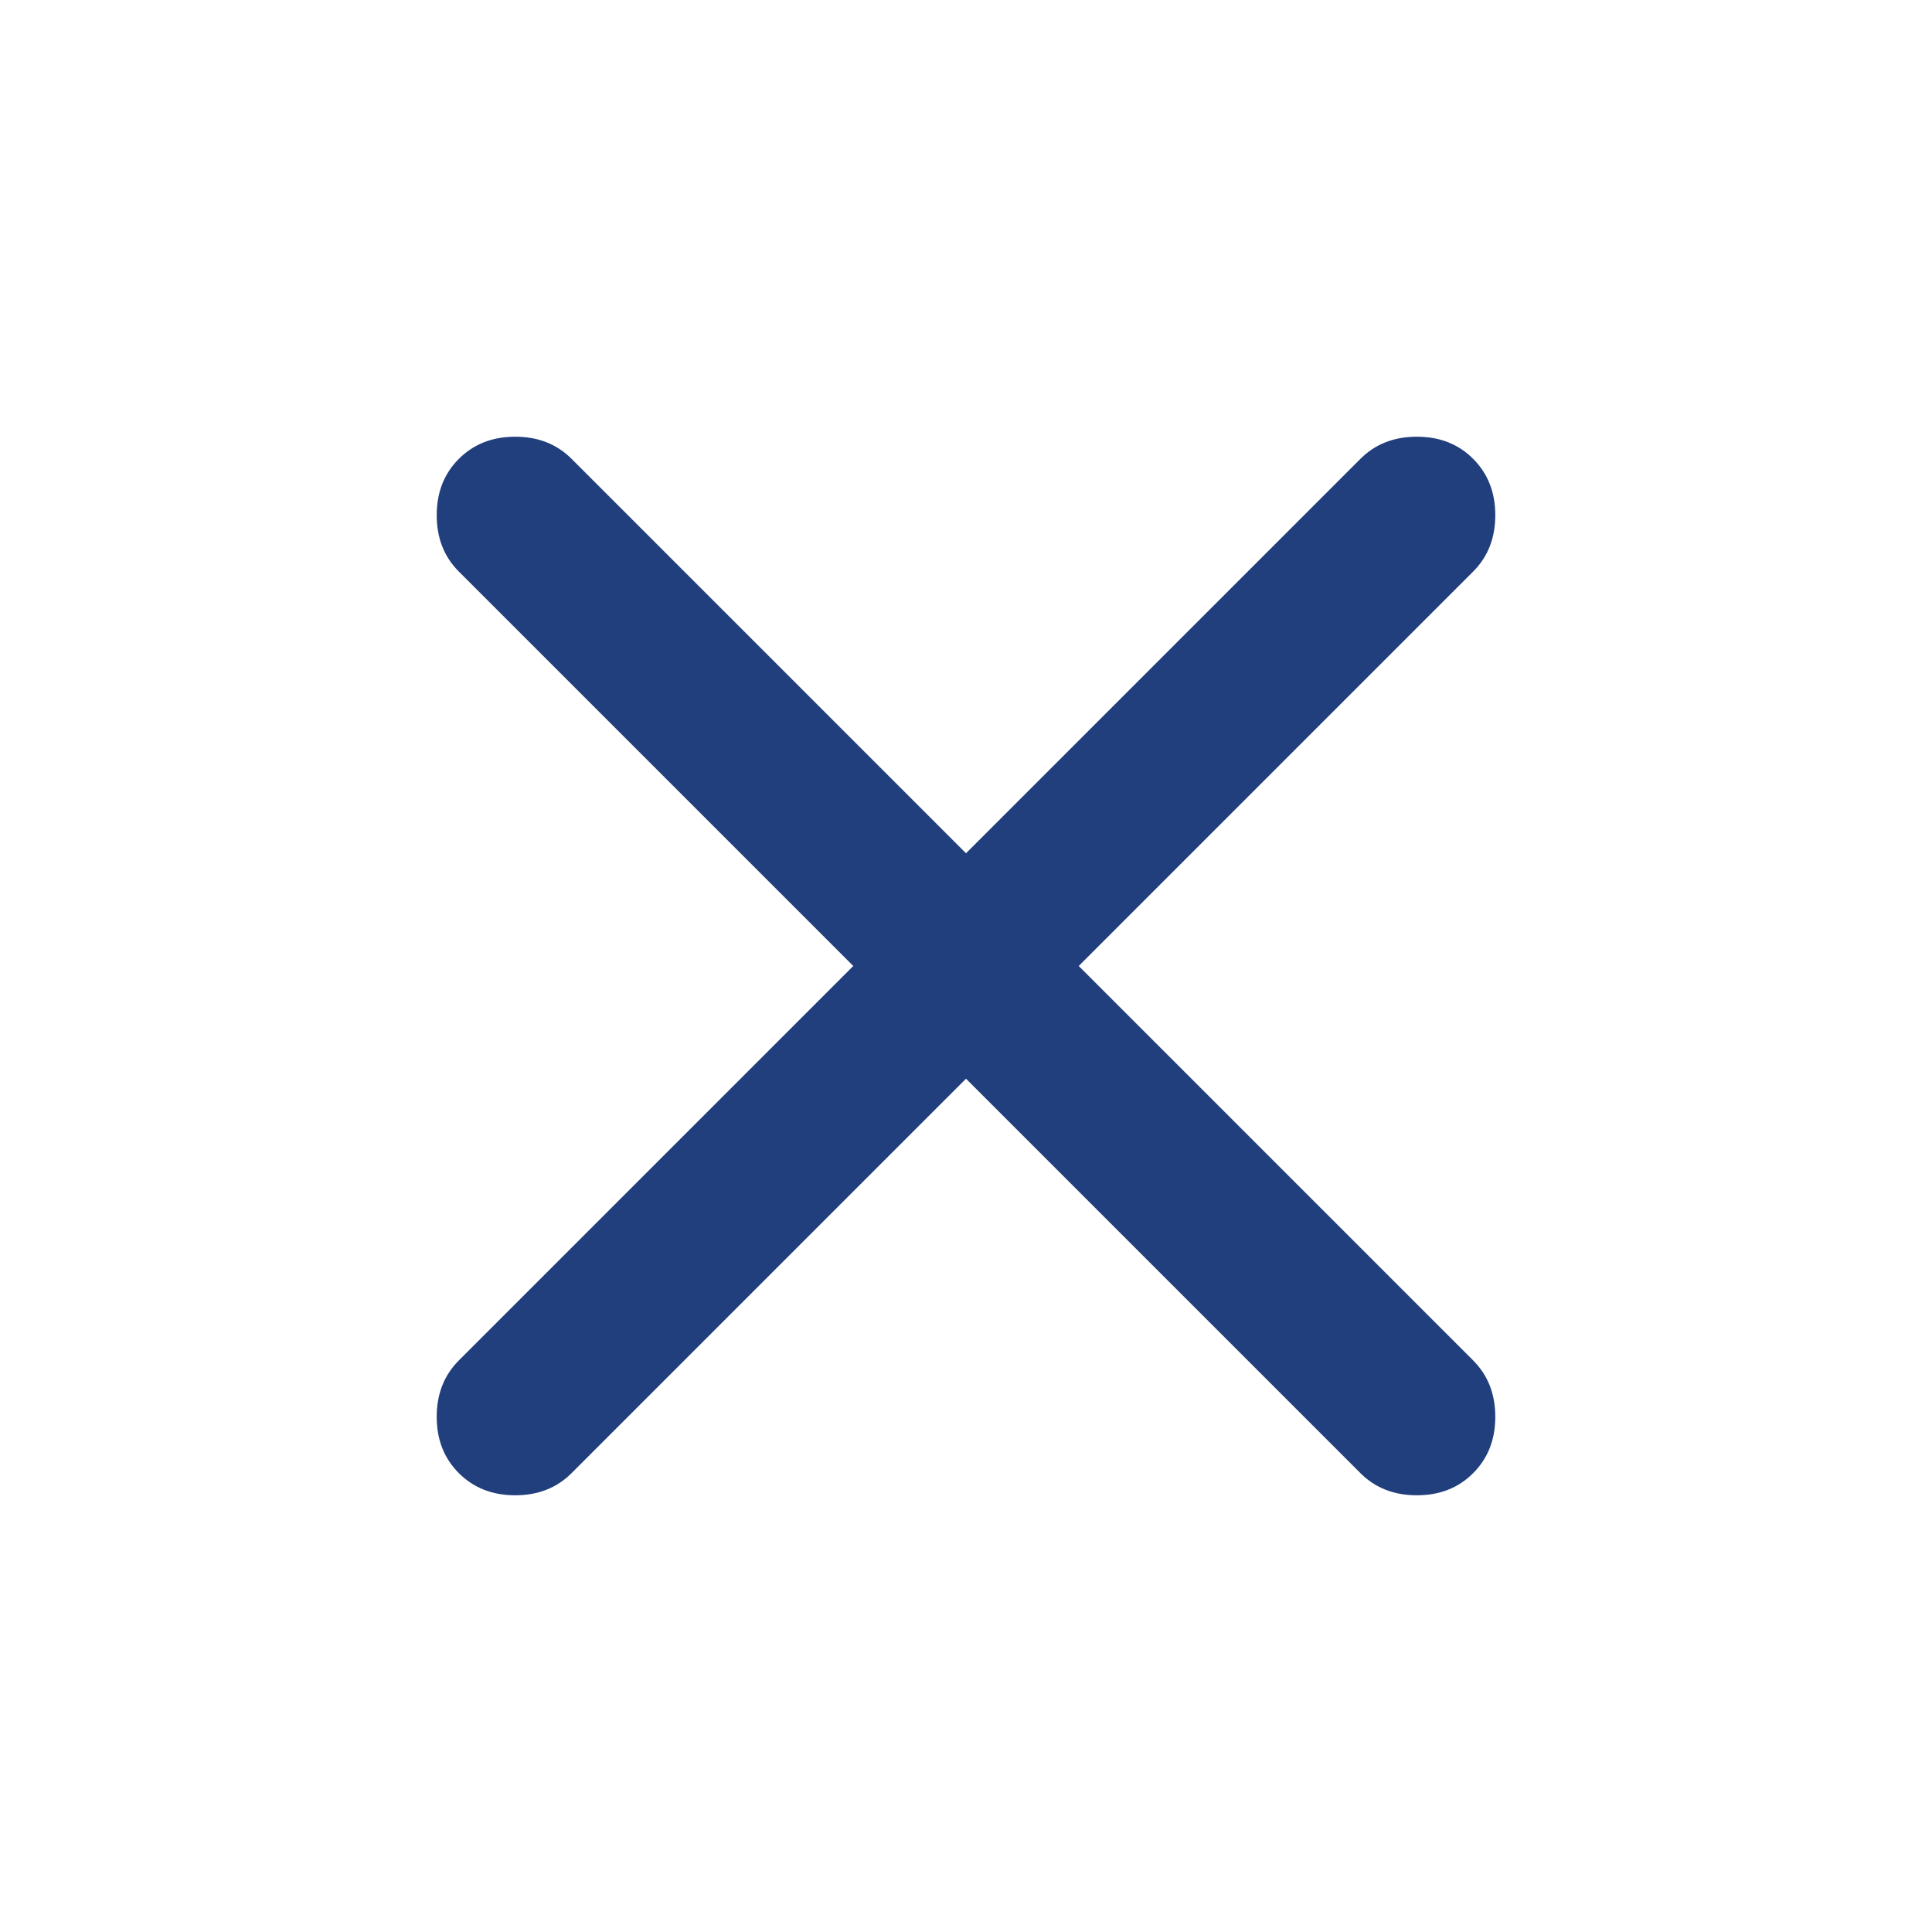 <svg width="26" height="26" viewBox="0 0 26 26" fill="none" xmlns="http://www.w3.org/2000/svg">
<path d="M13 14.517L7.692 19.825C7.493 20.024 7.24 20.123 6.933 20.123C6.627 20.123 6.374 20.024 6.175 19.825C5.976 19.626 5.877 19.374 5.877 19.067C5.877 18.76 5.976 18.507 6.175 18.308L11.483 13L6.175 7.692C5.976 7.493 5.877 7.24 5.877 6.933C5.877 6.626 5.976 6.374 6.175 6.175C6.374 5.976 6.627 5.877 6.933 5.877C7.24 5.877 7.493 5.976 7.692 6.175L13 11.483L18.308 6.175C18.507 5.976 18.76 5.877 19.067 5.877C19.374 5.877 19.627 5.976 19.825 6.175C20.024 6.374 20.123 6.626 20.123 6.933C20.123 7.24 20.024 7.493 19.825 7.692L14.517 13L19.825 18.308C20.024 18.507 20.123 18.76 20.123 19.067C20.123 19.374 20.024 19.626 19.825 19.825C19.627 20.024 19.374 20.123 19.067 20.123C18.76 20.123 18.507 20.024 18.308 19.825L13 14.517Z" fill="#213F7D"/>
</svg>
